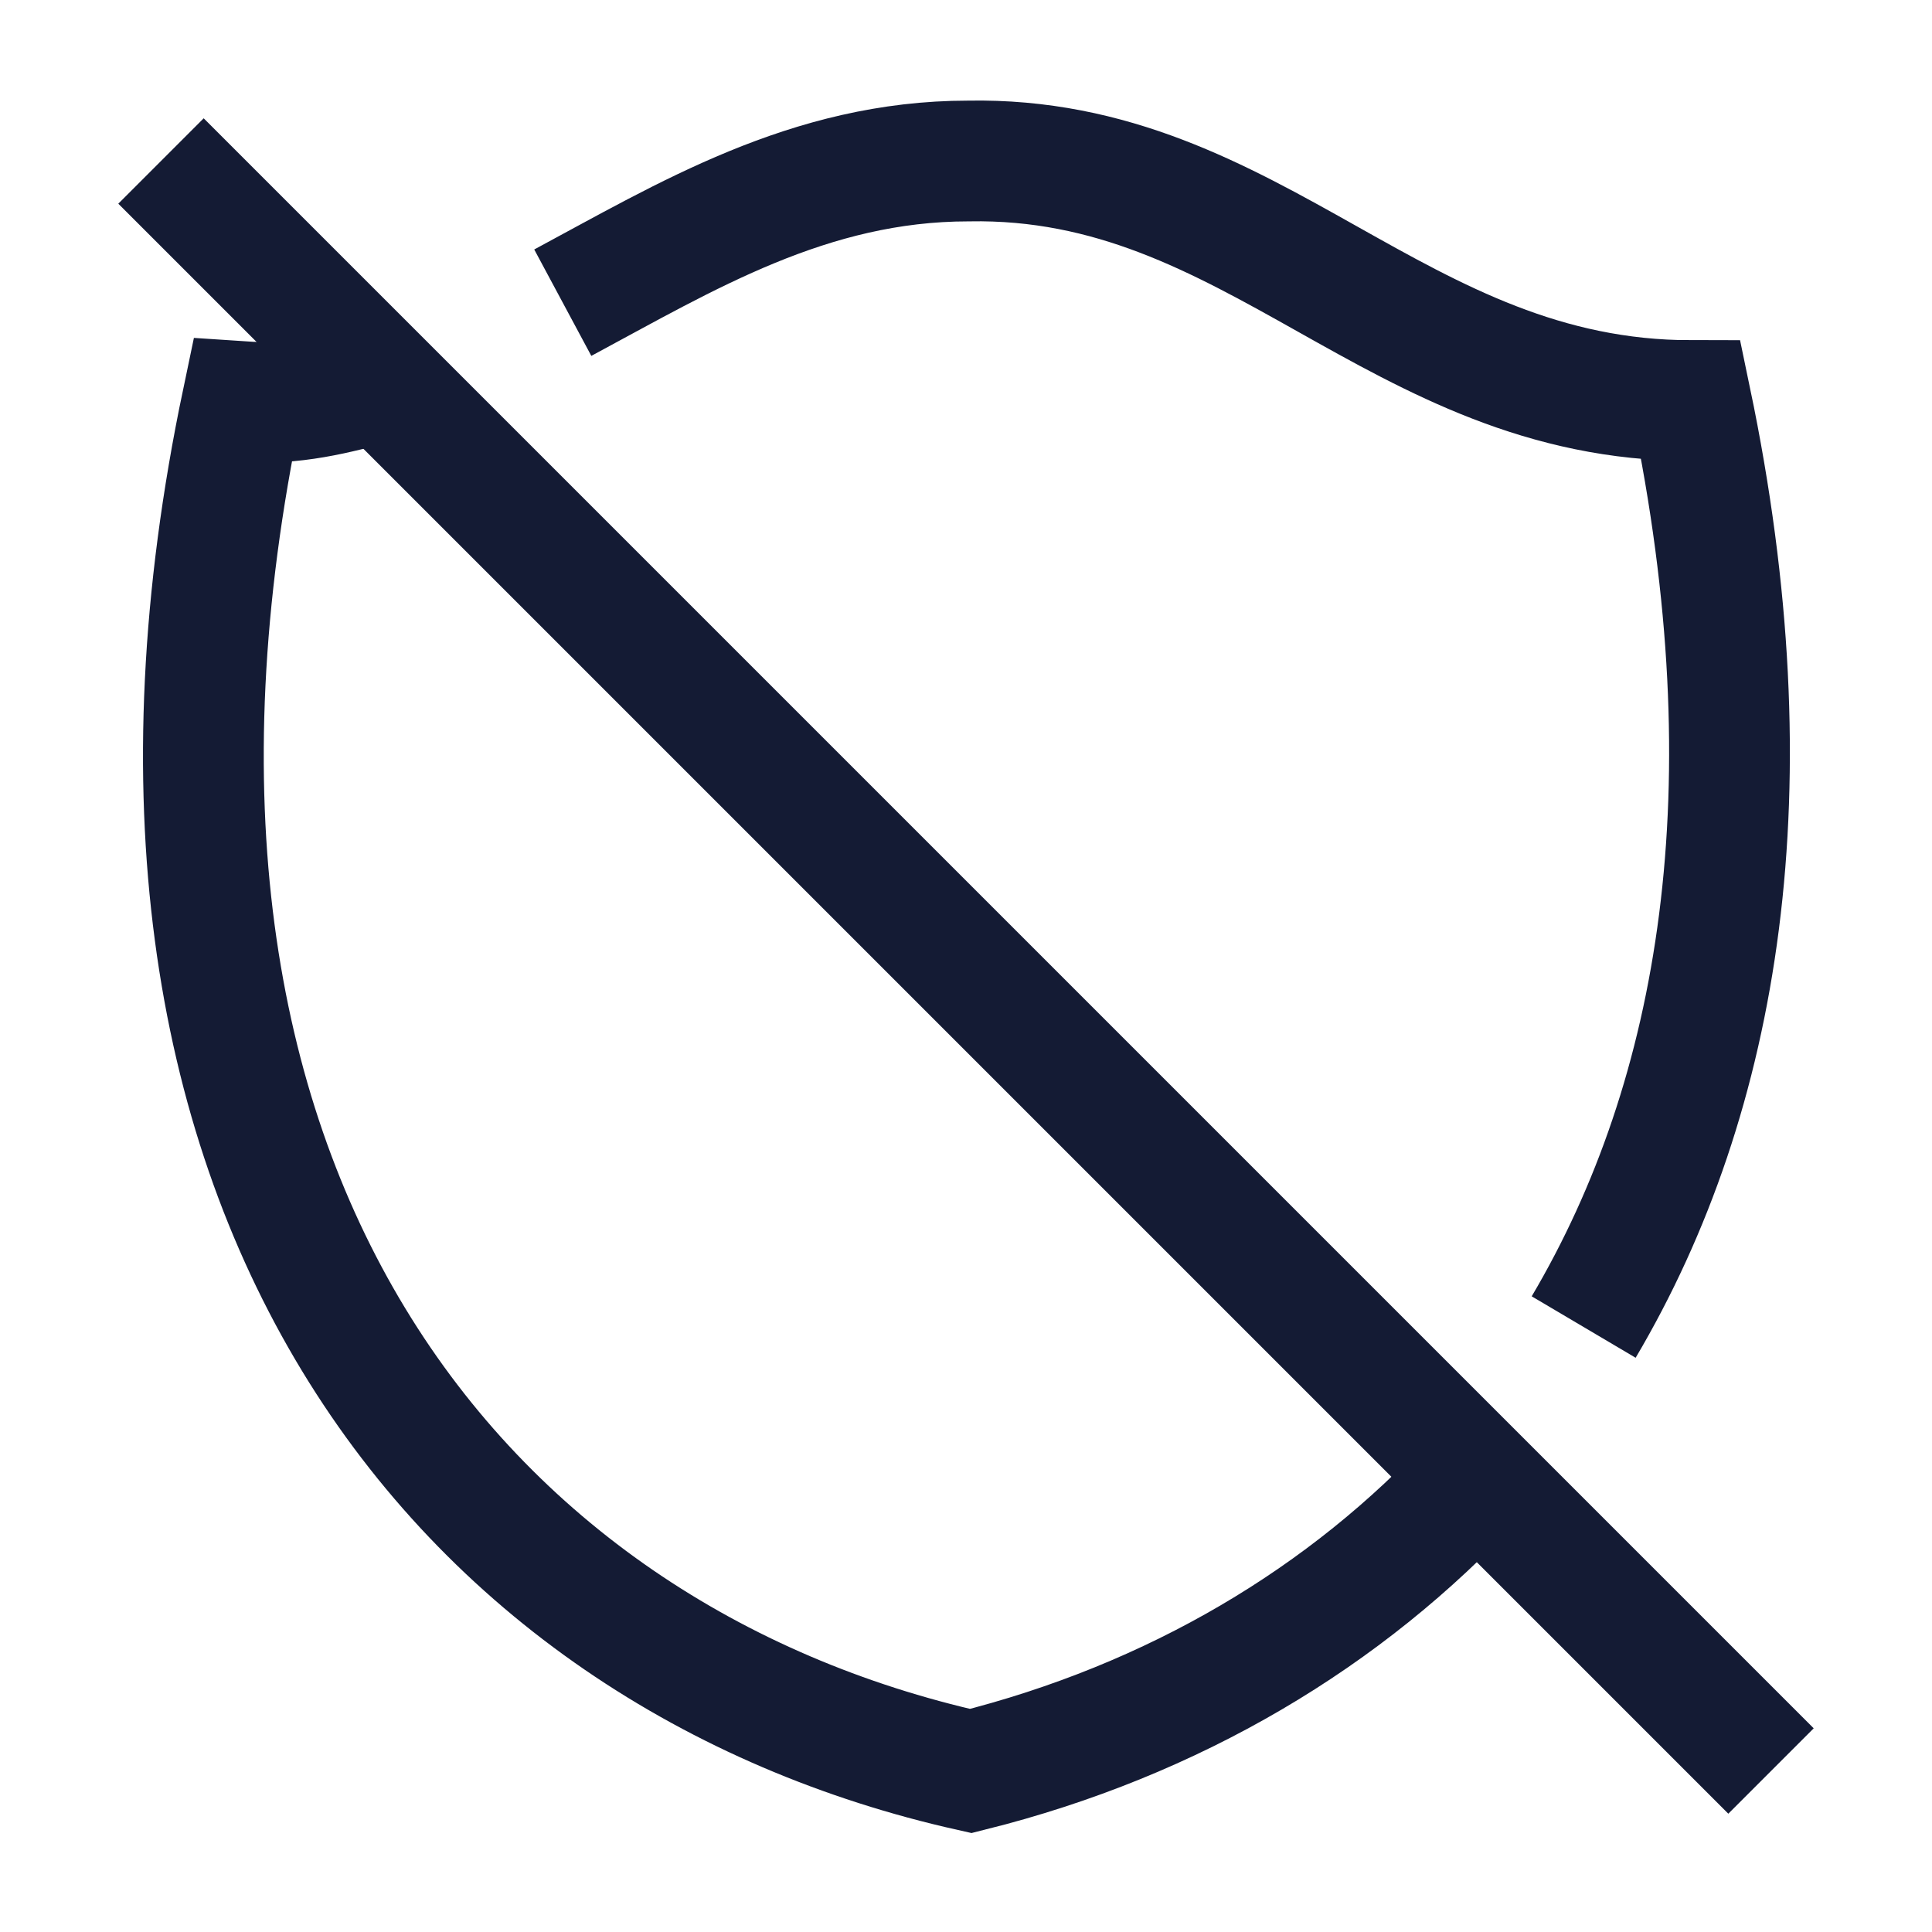 <svg width="24" height="24" viewBox="0 0 24 24" fill="none" xmlns="http://www.w3.org/2000/svg">
<path d="M2 2L22 22" stroke="#141B34" stroke-width="1.5" stroke-linejoin="round"/>
<path d="M18.335 18.346C16.728 20.089 14.583 21.369 12.059 22C5.731 20.583 0.956 14.789 3.009 4.99C3.642 5.033 4.179 4.896 4.744 4.738M19.673 16.485C21.378 13.601 22.007 9.774 21.006 4.976C17.346 4.976 15.6 1.933 12.03 2C10.051 2 8.516 2.942 6.991 3.76" stroke="#141B34" stroke-width="1.5"/>
</svg>
